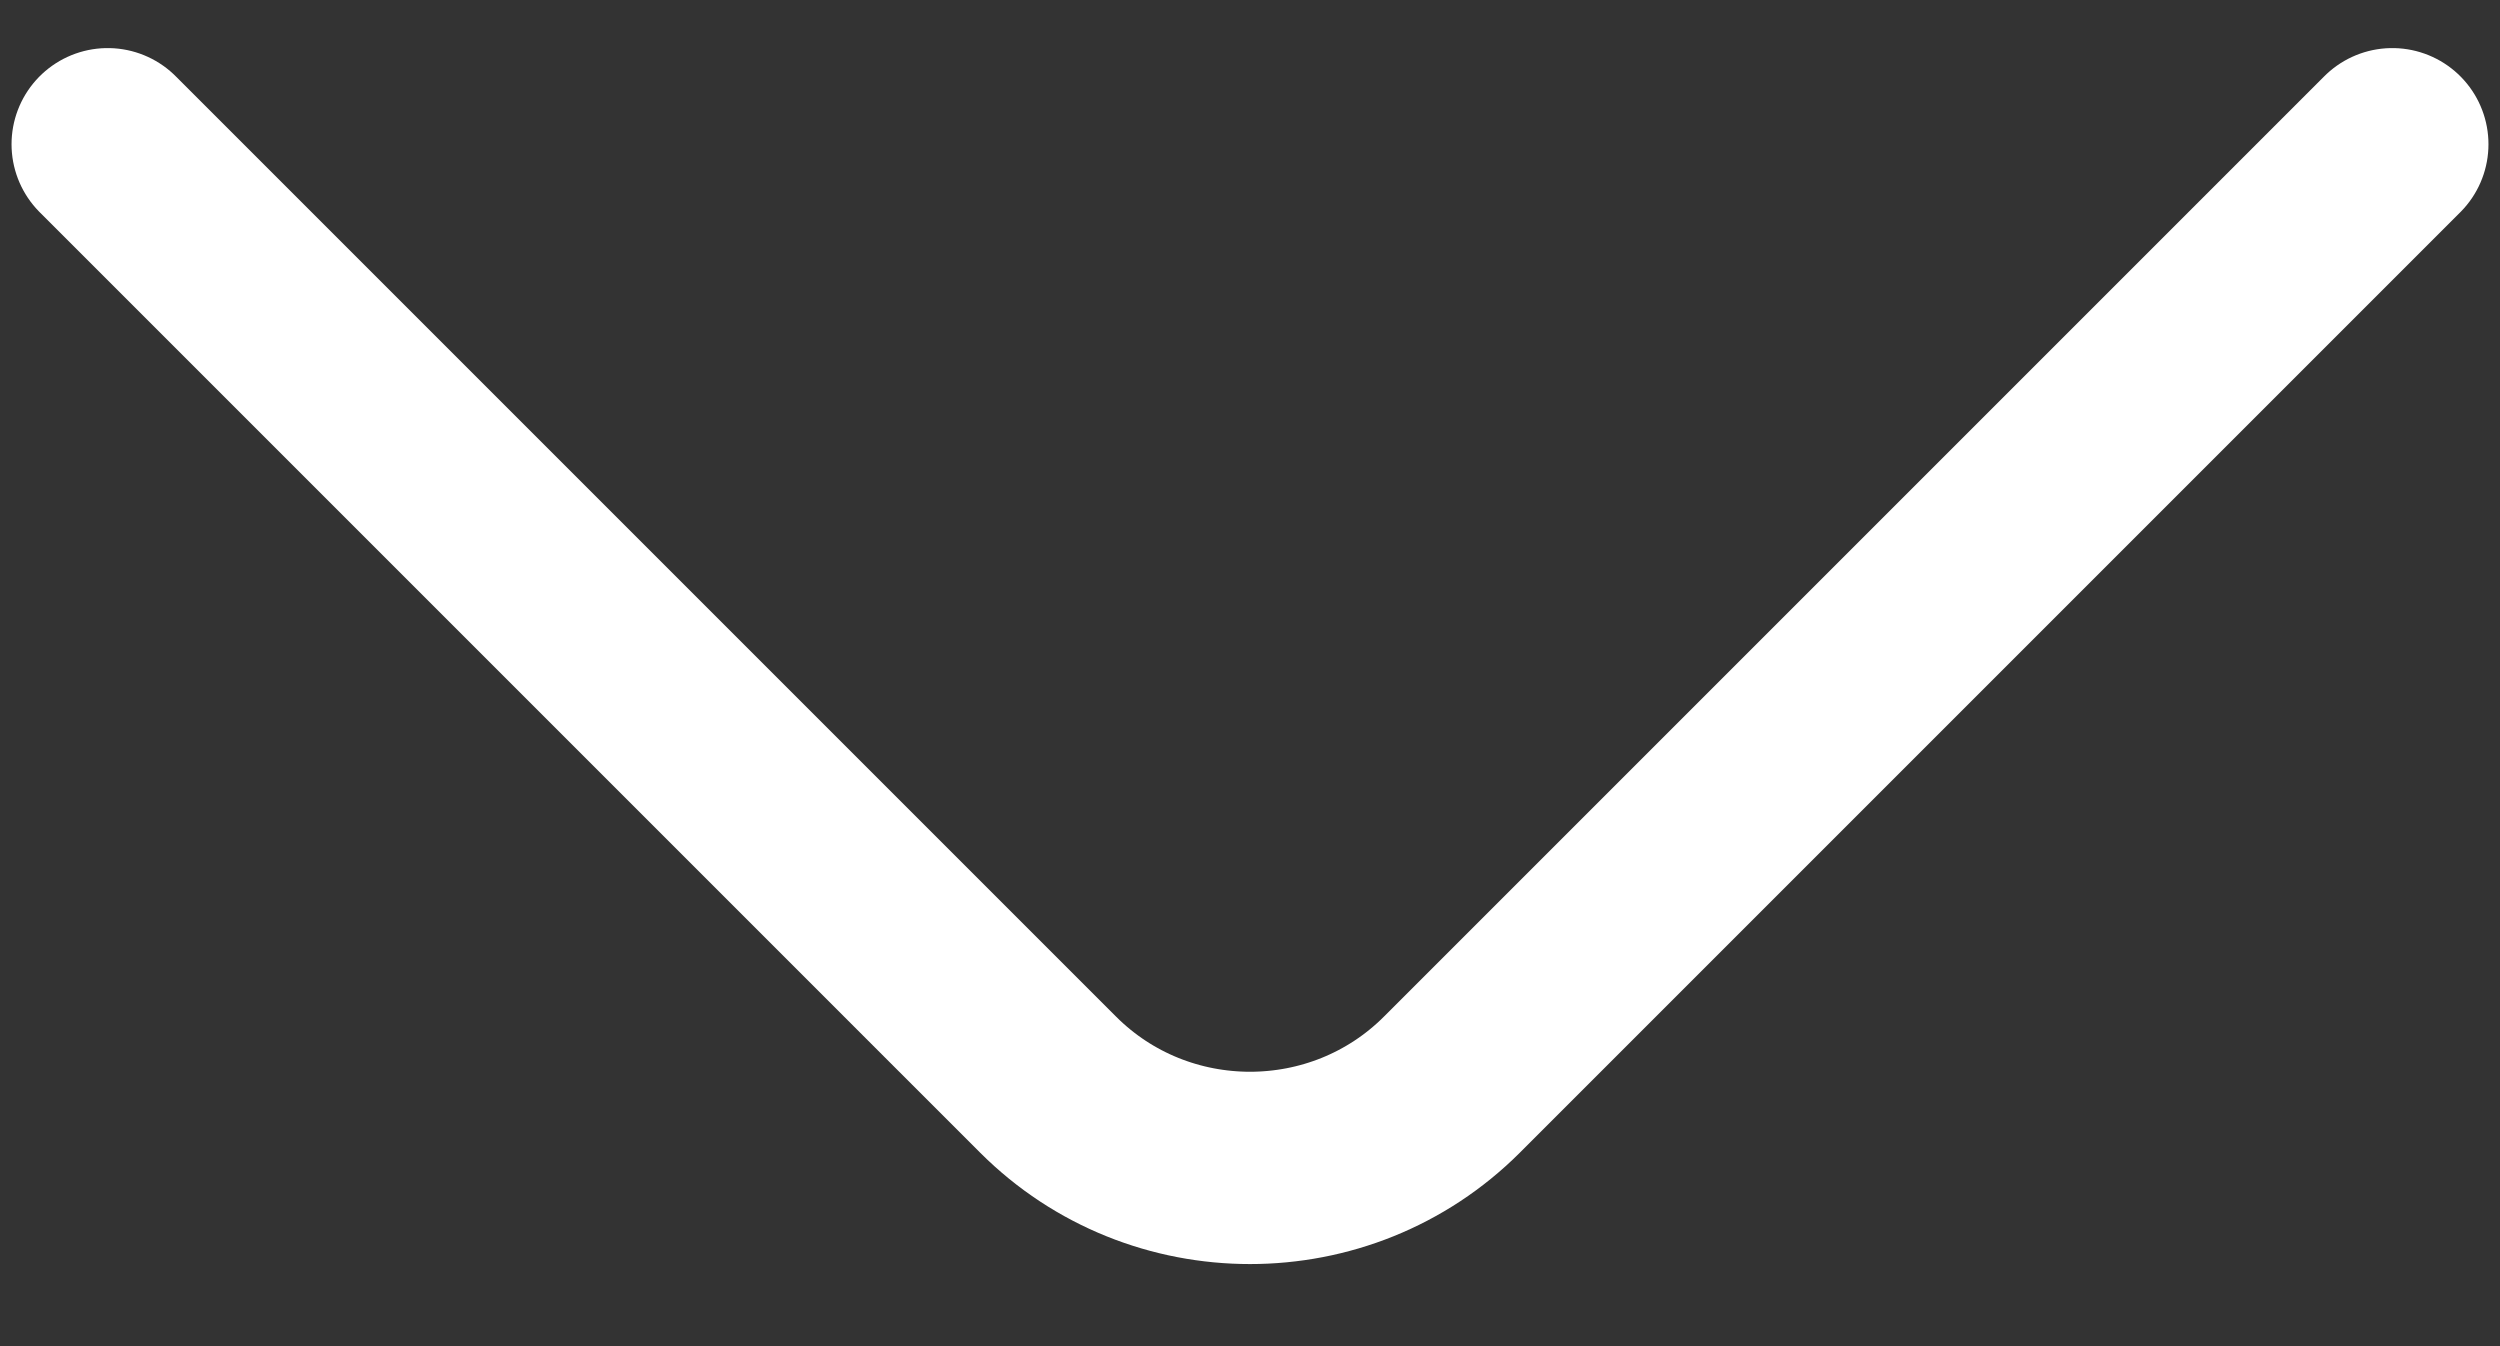 <svg width="26" height="14" viewBox="0 0 26 14" fill="none" xmlns="http://www.w3.org/2000/svg">
<rect x="0" y="0" width="26" height="14" fill="#333333" stroke="none"/>
<path d="M24.88 1.5L15.1 11.28C13.945 12.435 12.055 12.435 10.9 11.28L1.12 1.5" stroke="white" stroke-width="2" stroke-miterlimit="10" stroke-linecap="round" stroke-linejoin="round"/>
</svg>
